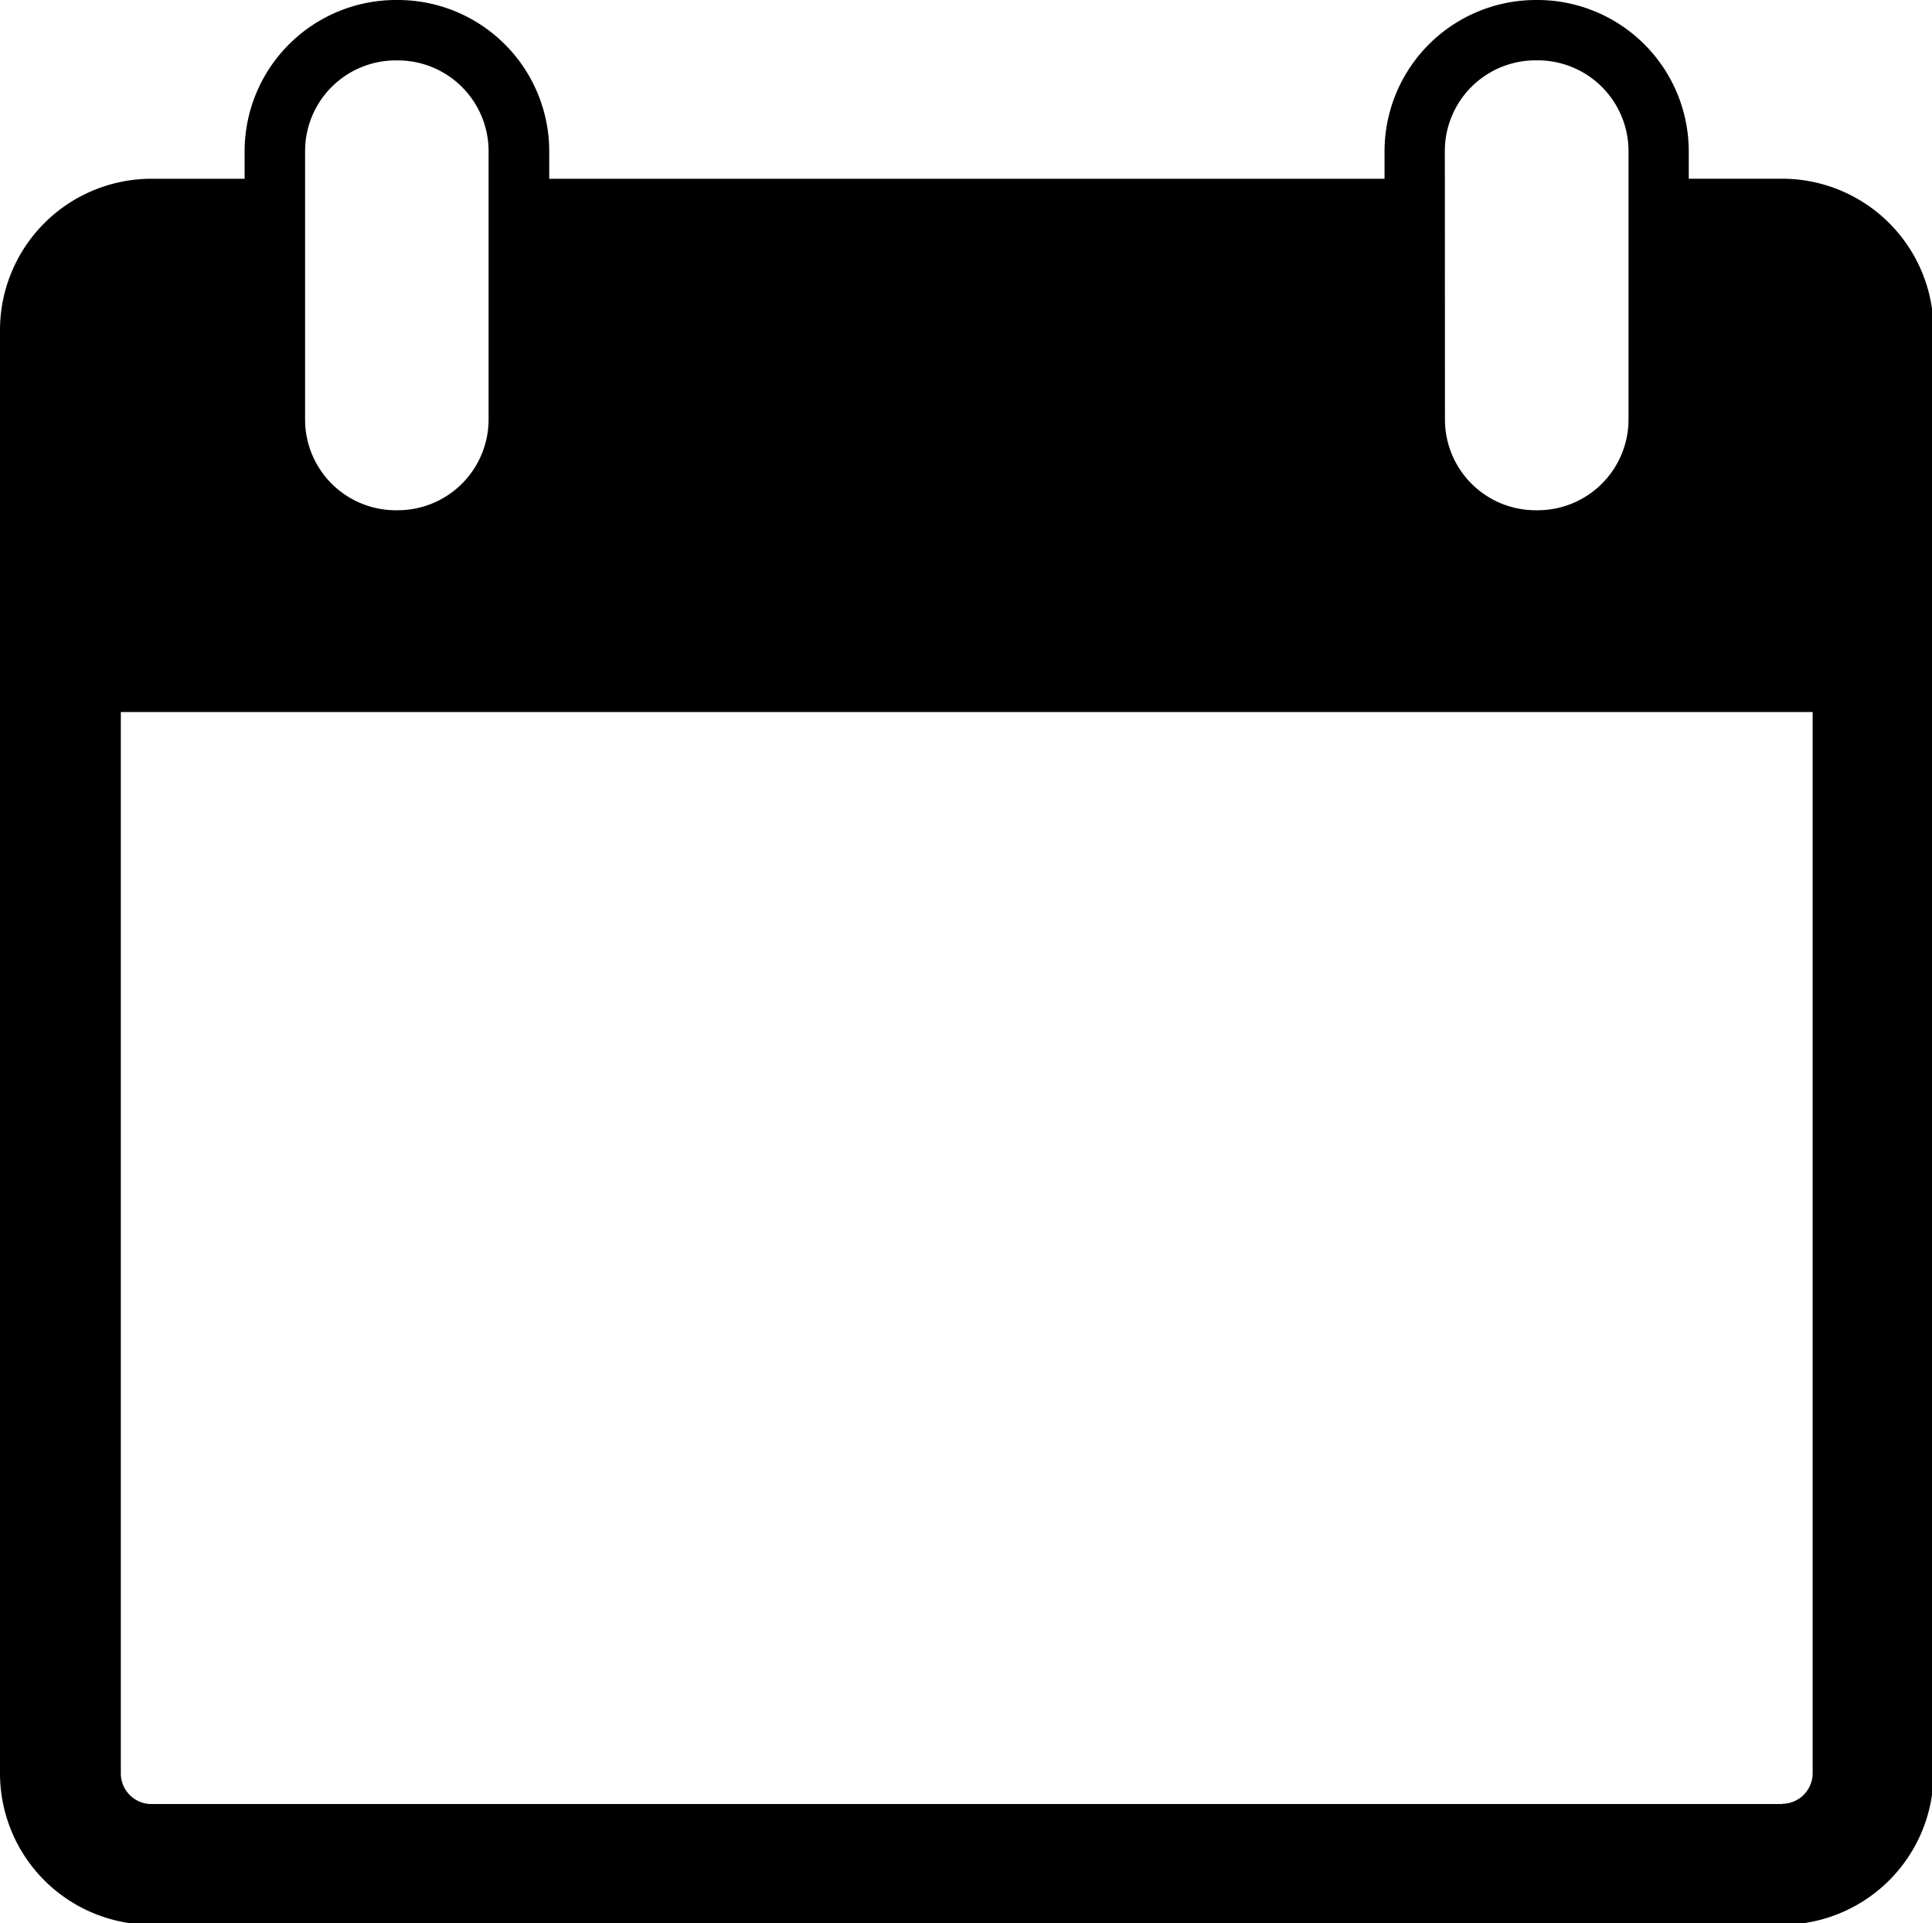 <svg xmlns="http://www.w3.org/2000/svg" xmlns:xlink="http://www.w3.org/1999/xlink" viewBox="0 0 1527.17 1520.55"><defs><symbol id="Calendar" data-name="Calendar" viewBox="0 0 334.43 332.98"><path d="M308.31,30.92H292.1v-4.8A26.2,26.2,0,0,0,266,0h-.39a26.2,26.2,0,0,0-26.13,26.13v4.8H95v-4.8A26.2,26.2,0,0,0,68.83,0h-.39A26.2,26.2,0,0,0,42.31,26.13v4.8H26.13A26.2,26.2,0,0,0,0,57.05v249.8A26.2,26.2,0,0,0,26.13,333H308.31a26.2,26.2,0,0,0,26.13-26.13V57.05A26.2,26.2,0,0,0,308.31,30.92Zm-58.4-4.8a15.69,15.69,0,0,1,15.68-15.68H266a15.71,15.71,0,0,1,15.68,15.68V72.61A15.71,15.71,0,0,1,266,88.28h-.39a15.69,15.69,0,0,1-15.68-15.68Zm-197.14,0A15.69,15.69,0,0,1,68.44,10.45h.39A15.71,15.71,0,0,1,84.51,26.13V72.61A15.71,15.71,0,0,1,68.83,88.28h-.39A15.69,15.69,0,0,1,52.77,72.61Zm255.54,286H26.13a5.3,5.3,0,0,1-5.23-5.23V123.19H313.53V306.86A5.3,5.3,0,0,1,308.31,312.08Z"/></symbol></defs><title>cal</title><g id="Layer_2" data-name="Layer 2"><g id="Paint_Patterns" data-name="Paint Patterns"><use id="Calendar-3" data-name="Calendar" width="334.43" height="332.98" transform="scale(4.57)" xlink:href="#Calendar"/></g></g></svg>
